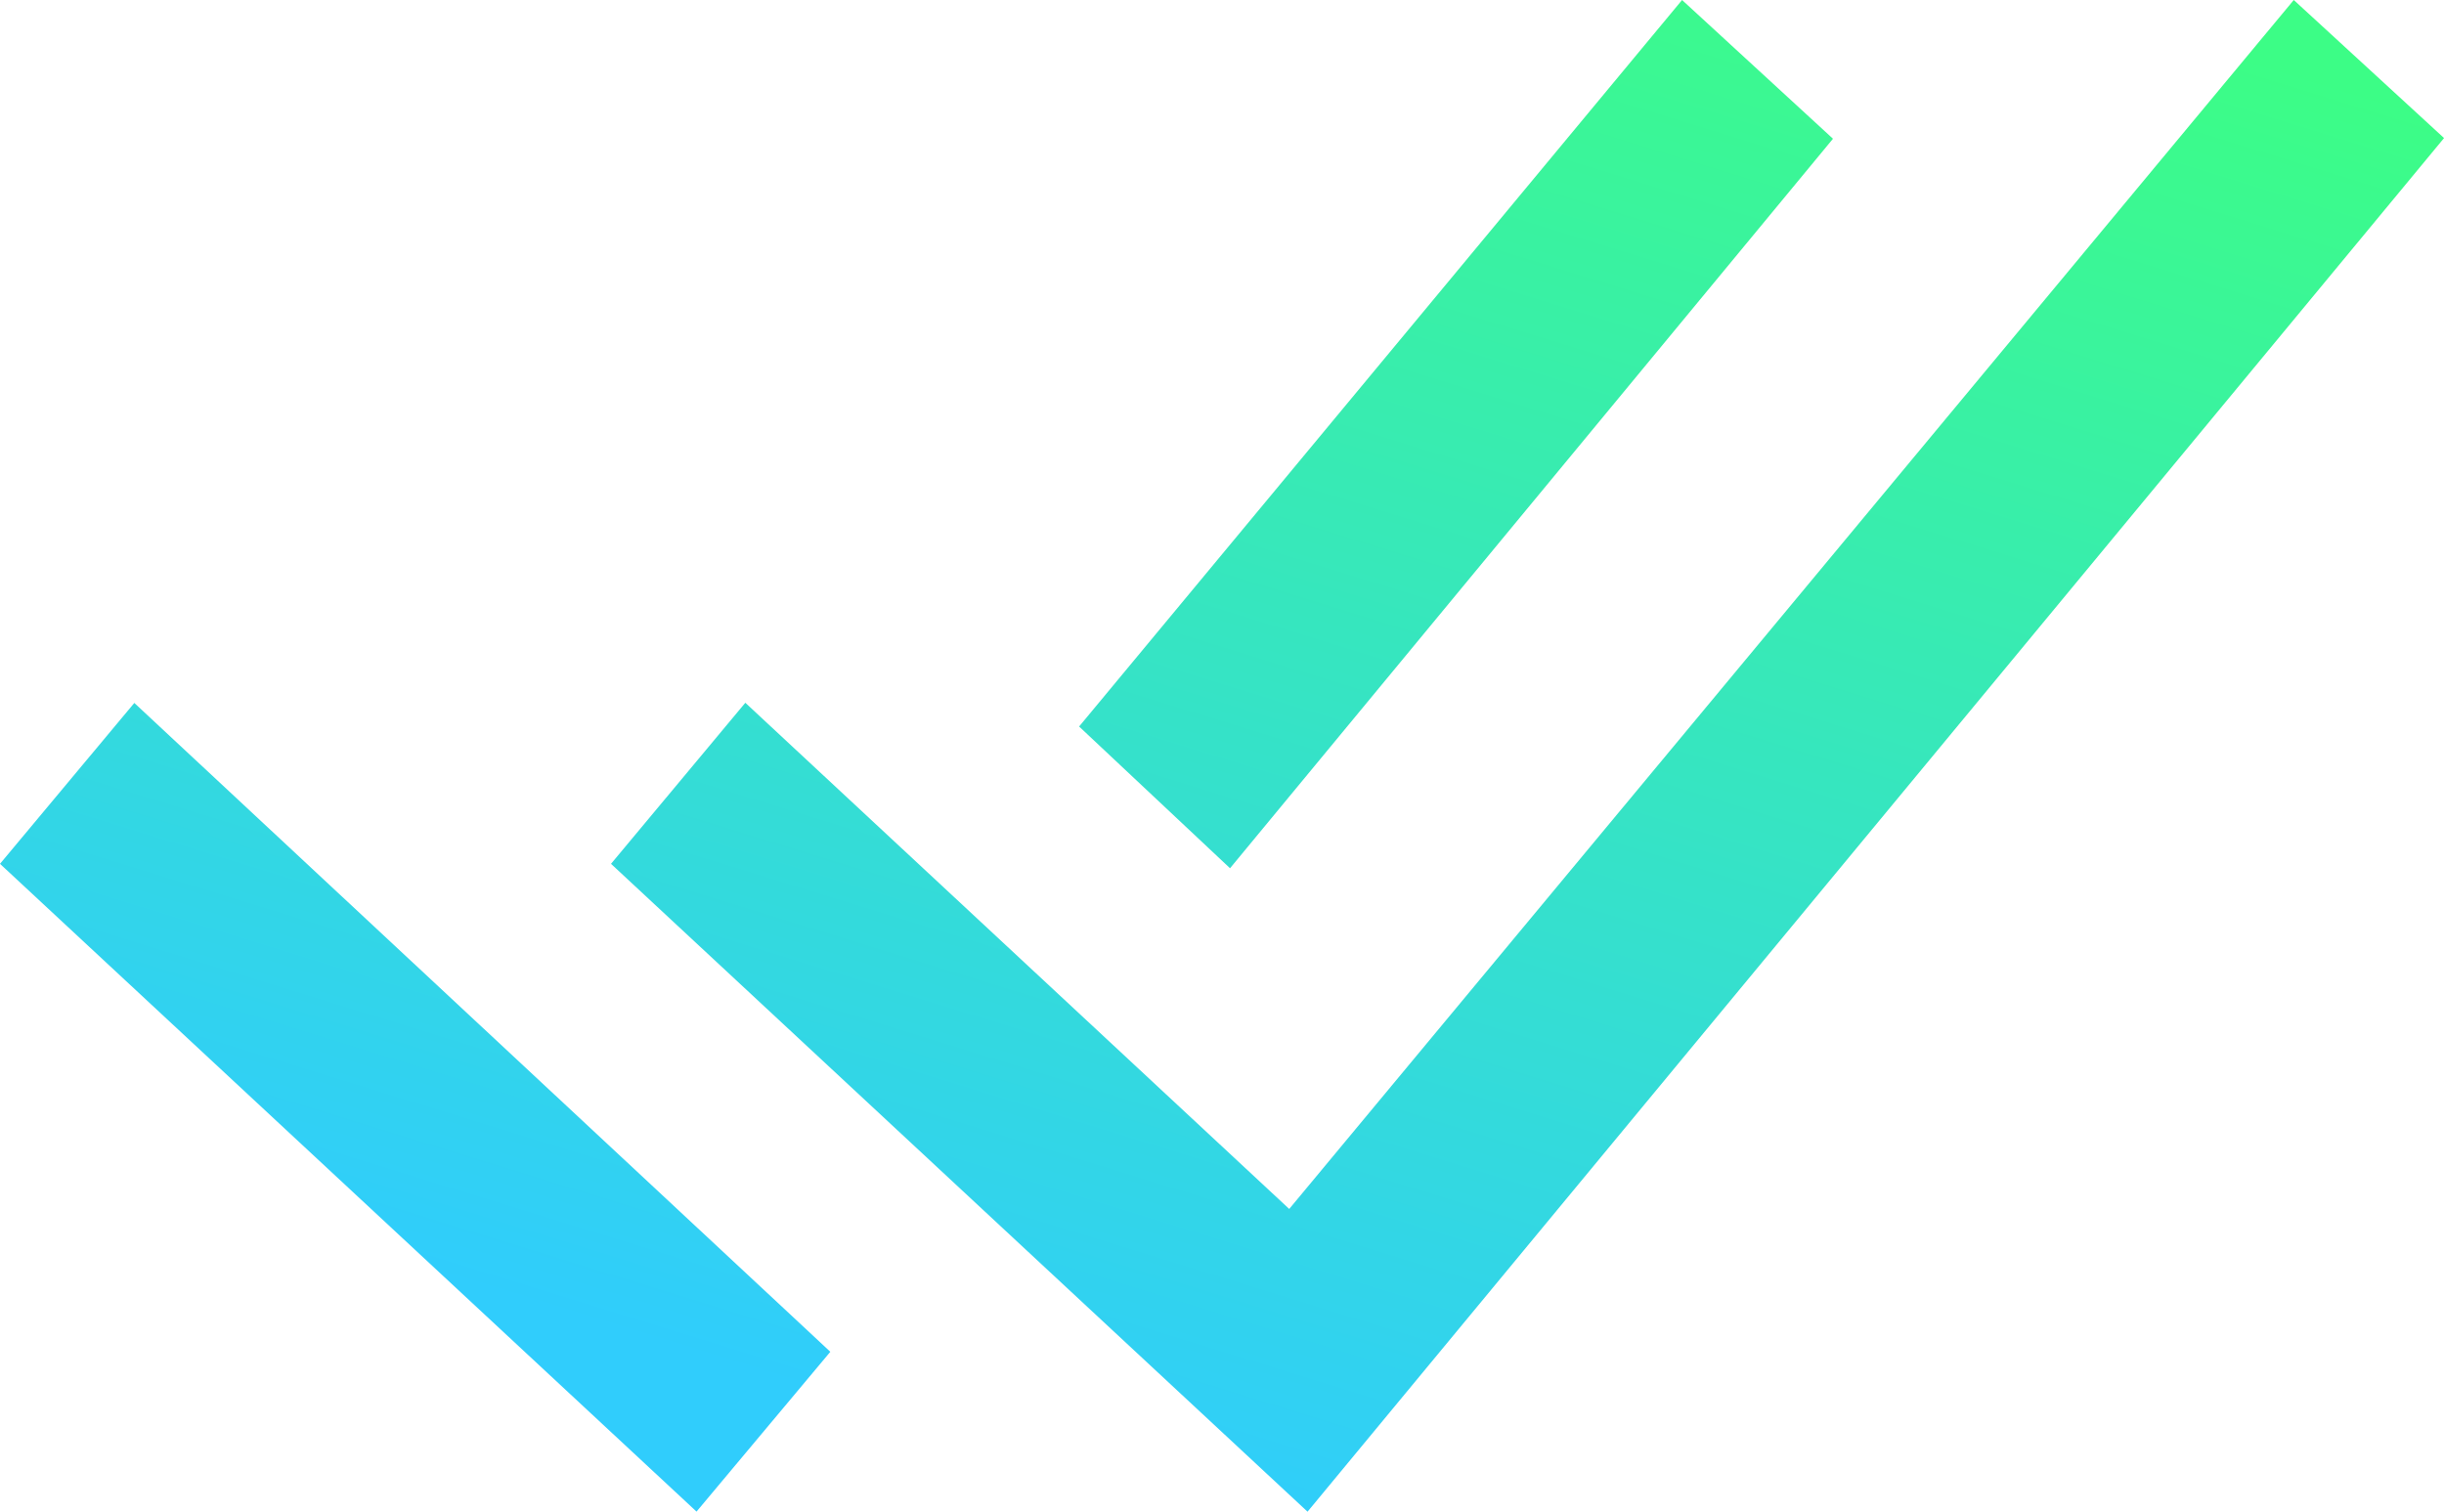<svg xmlns="http://www.w3.org/2000/svg" xmlns:xlink="http://www.w3.org/1999/xlink" width="53.099" height="32.851" viewBox="0 0 53.099 32.851">
  <defs>
    <linearGradient id="linear-gradient" x1="0.966" y1="0.065" x2="0.5" y2="1" gradientUnits="objectBoundingBox">
      <stop offset="0" stop-color="#3cfd86"/>
      <stop offset="1" stop-color="#30cdfc"/>
    </linearGradient>
  </defs>
  <path id="iconmonstr-check-mark-18" d="M53.1,8,35.38,29.422l-6.972,8.429L13.275,23.772l2.918-3.5,11.817,11L49.835,5,53.1,8ZM2.918,20.276l15.122,14.1-2.907,3.473L0,23.772Zm20.527.512L36.545,5l3.279,3.015-13.1,15.853Z" transform="translate(0 -5)" fill-rule="evenodd" fill="url(#linear-gradient)"/>
</svg>
